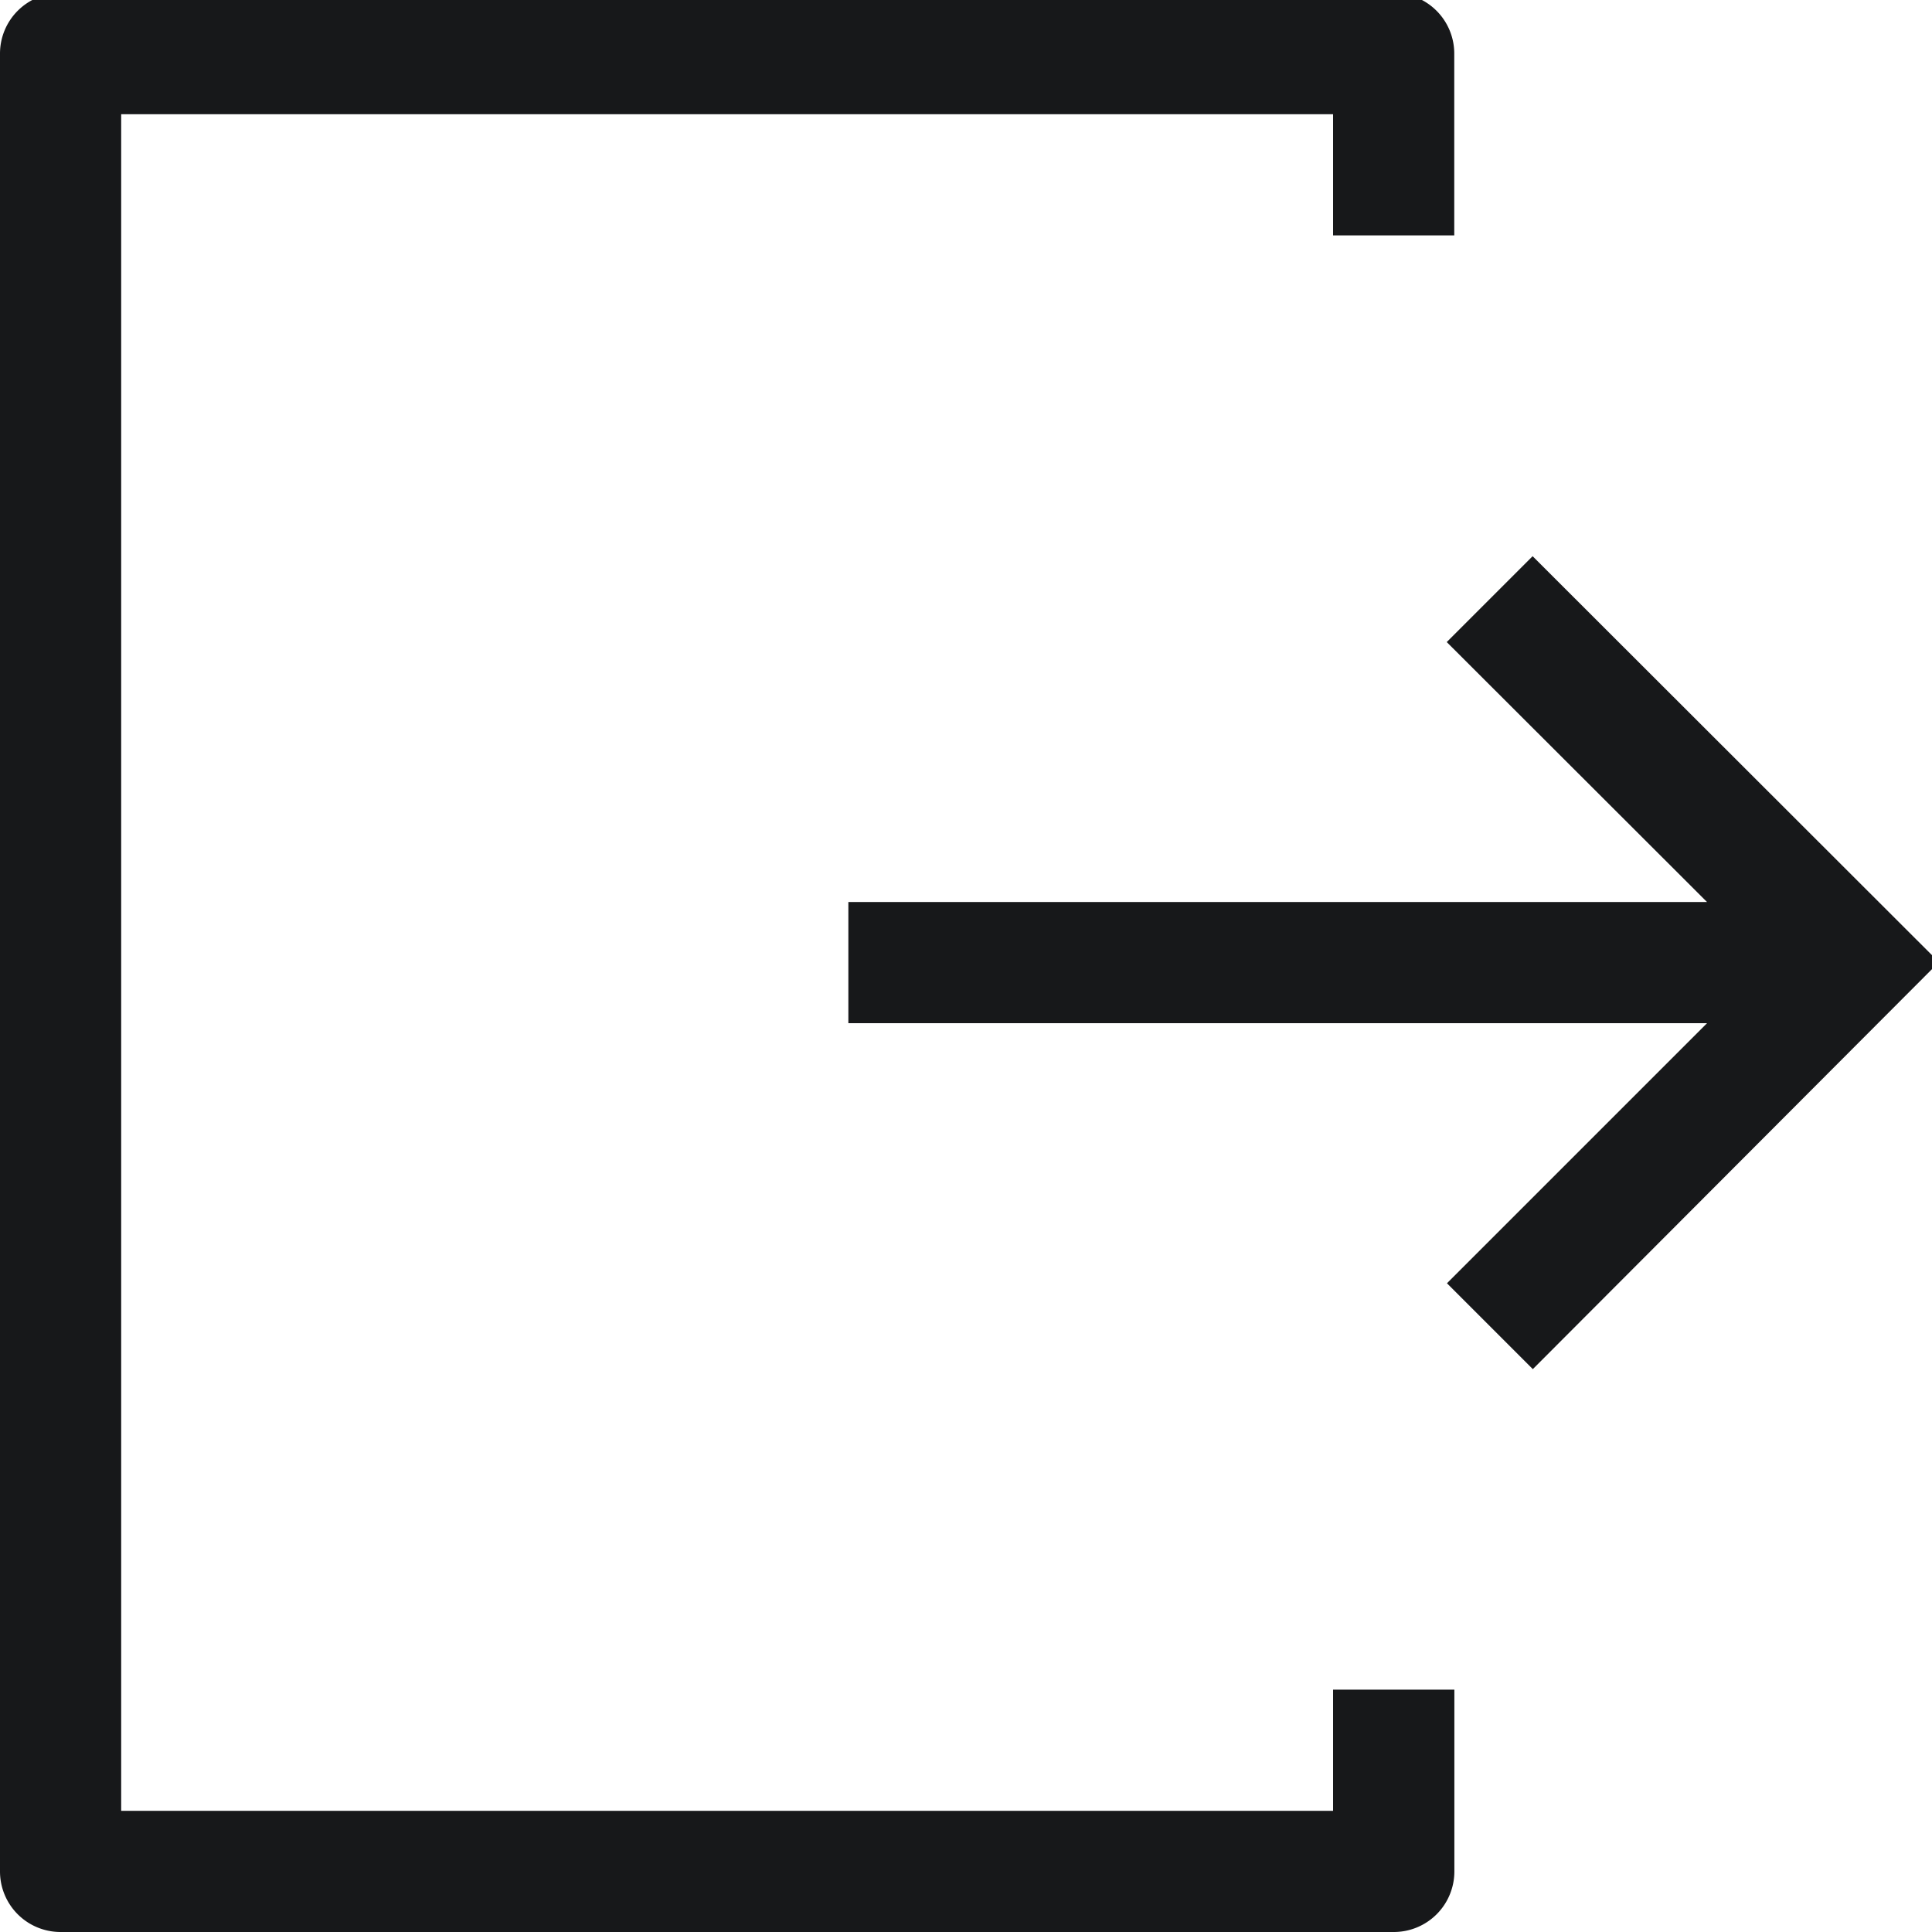 <svg xmlns="http://www.w3.org/2000/svg" xmlns:xlink="http://www.w3.org/1999/xlink" width="18" height="18" viewBox="0 0 18 18">
  <defs>
    <clipPath id="clip-path">
      <rect id="Rectángulo_156" data-name="Rectángulo 156" width="18" height="18" fill="#fff"/>
    </clipPath>
  </defs>
  <g id="Enmascarar_grupo_8" data-name="Enmascarar grupo 8" clip-path="url(#clip-path)">
    <g id="logout" transform="translate(0 -0.065)">
      <path id="Trazado_166" data-name="Trazado 166" d="M14.688,5.518l-.8.8L16.313,8.74h-8V9.869h8L13.89,12.292l.8.8L18.474,9.3Z" transform="translate(-0.409 -0.271)" fill="#17181a"/>
      <path id="Trazado_167" data-name="Trazado 167" d="M12.42,16.936H1.129V1.129H12.42V2.258h1.129V.565A.564.564,0,0,0,12.985,0H.565A.564.564,0,0,0,0,.565V17.5a.564.564,0,0,0,.565.565h12.42a.564.564,0,0,0,.565-.565V15.807H12.42Z" transform="translate(0 0)" fill="#17181a"/>
    </g>
  </g>
</svg>
